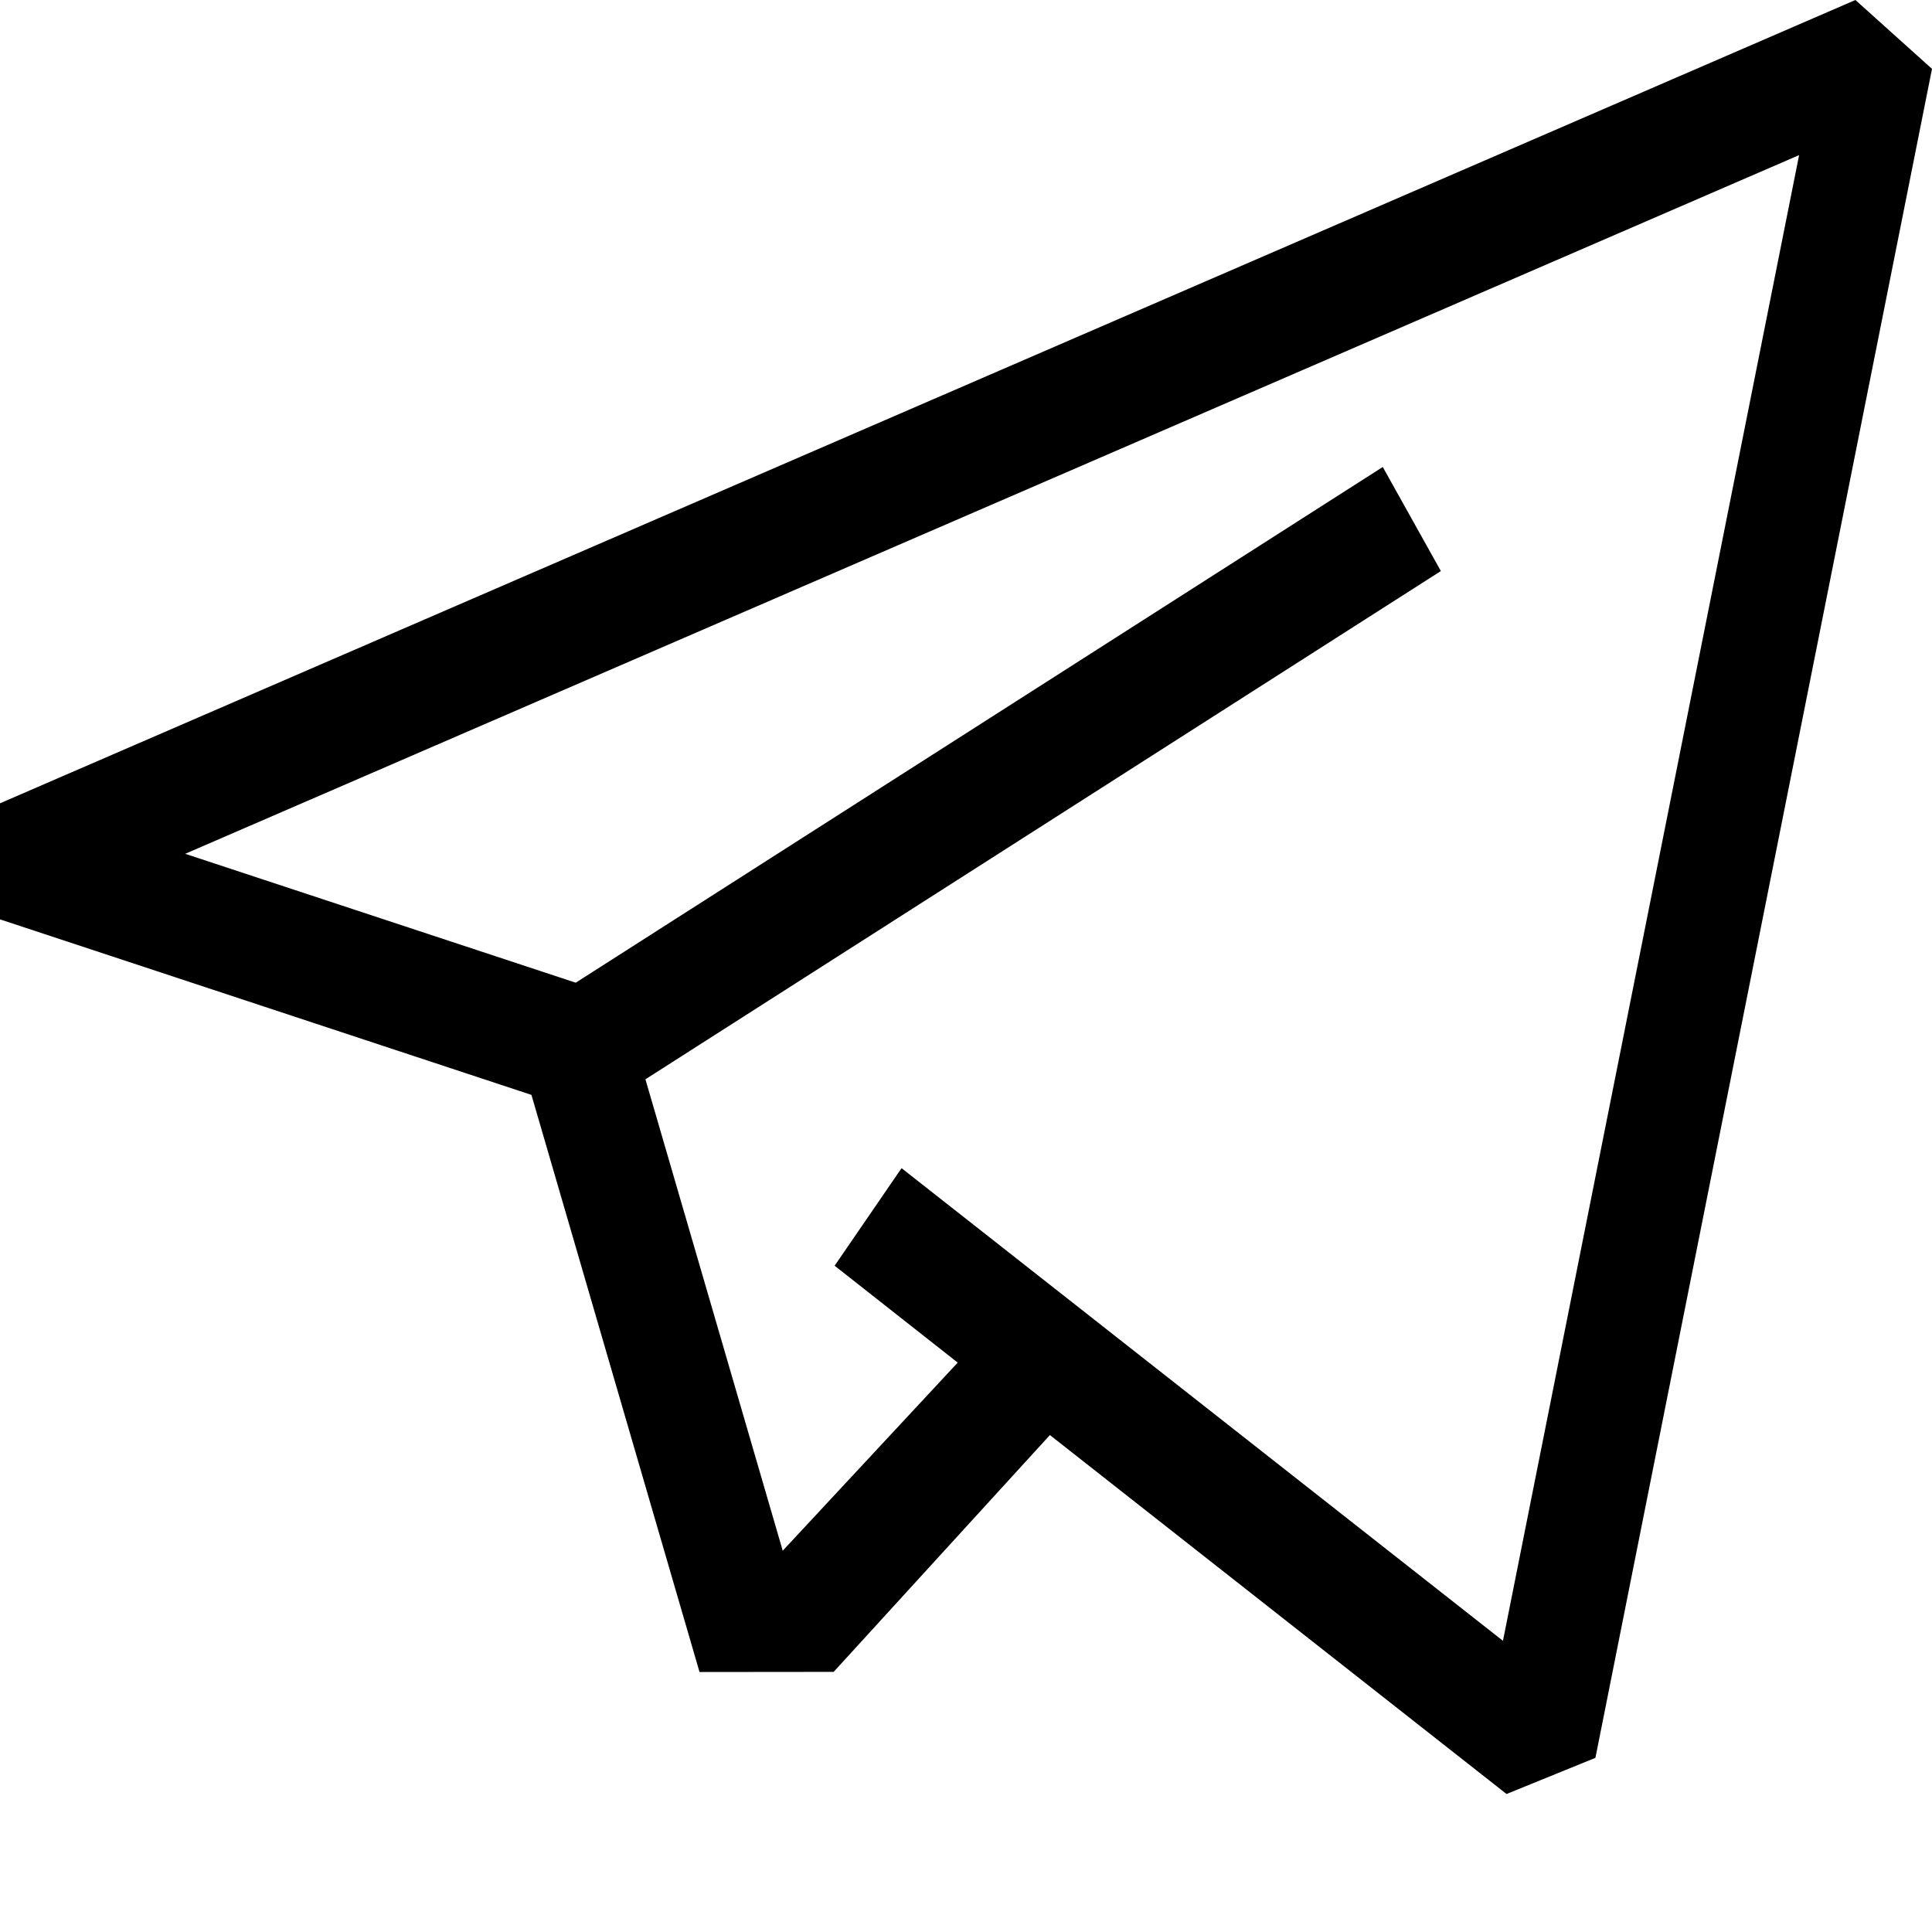 <svg width="14" height="14" viewBox="0 0 14 14" fill="currentColor" xmlns="http://www.w3.org/2000/svg">
<path d="M13.445 0L0 5.821V6.662L3.851 7.934L5.069 12.116L6.041 12.115L7.608 10.399L10.917 13L11.561 12.738L14 0.499L13.445 0ZM10.891 11.89L6.533 8.465L6.048 9.172L6.94 9.874L5.672 11.237L4.677 7.821L10.441 4.138L10.02 3.384L4.172 7.121L1.342 6.187L13.037 1.124L10.891 11.89Z" />
</svg>
